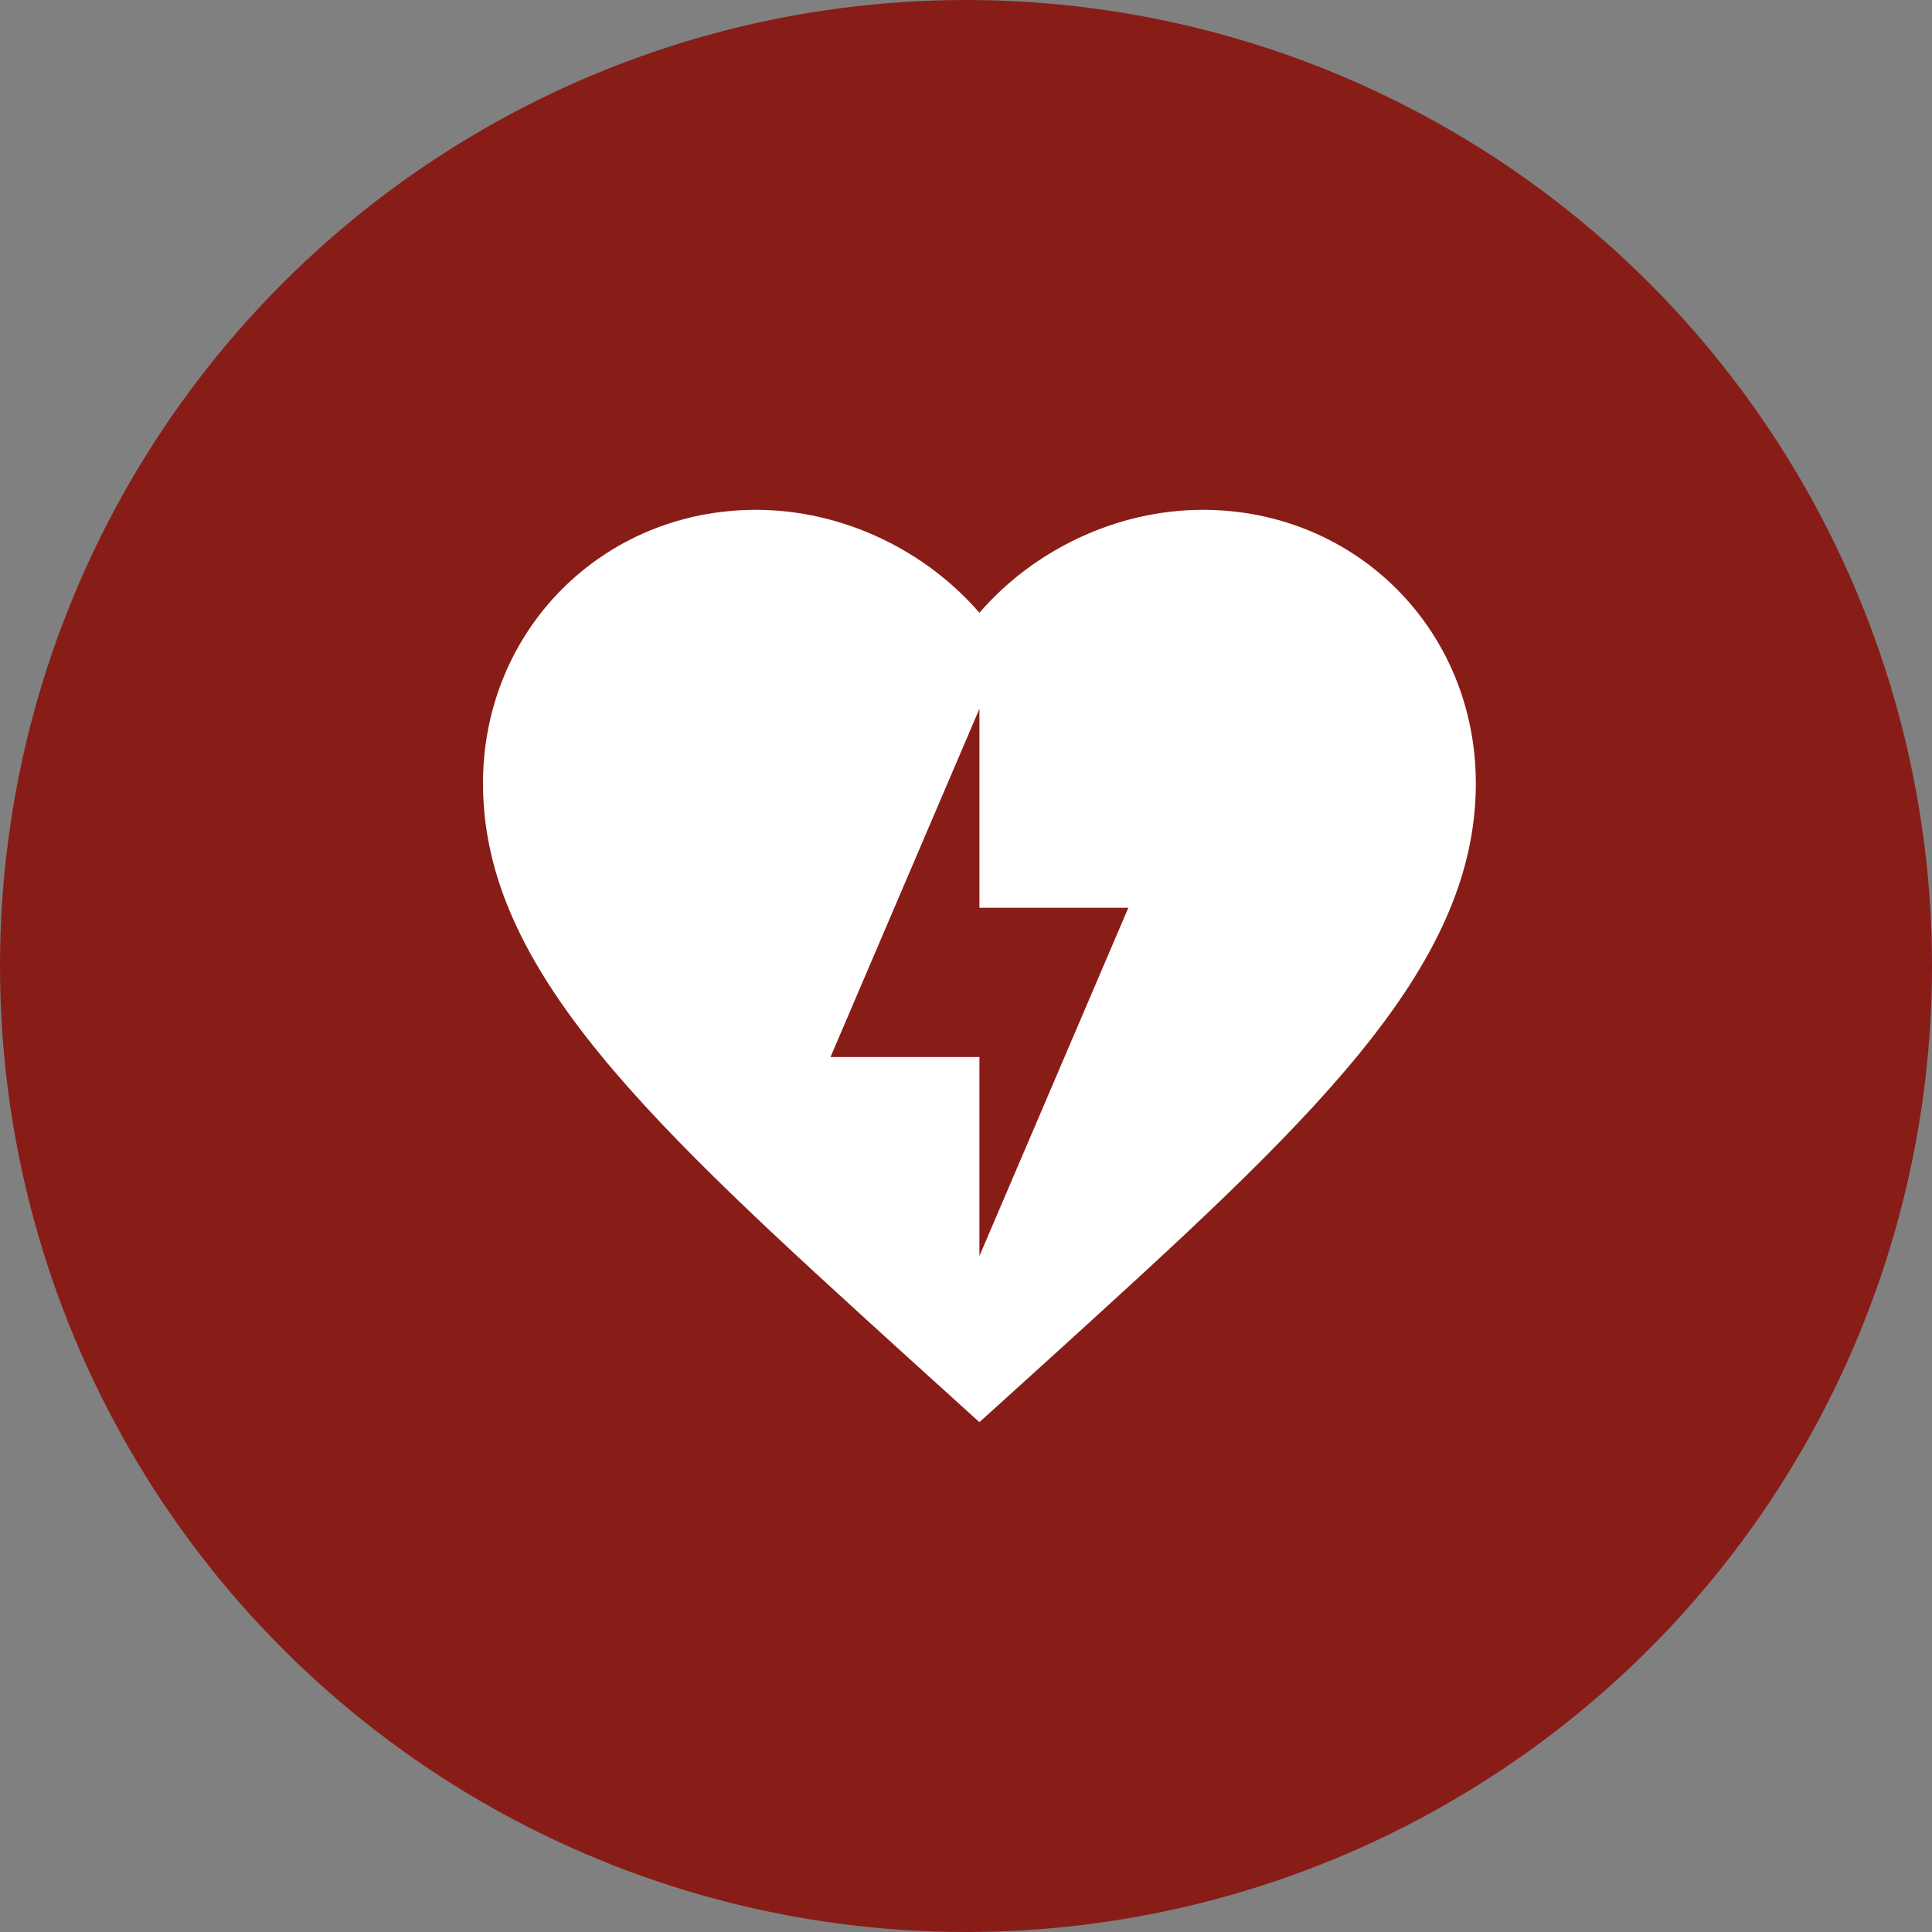 <svg width="72" height="72" viewBox="0 0 72 72" fill="none" xmlns="http://www.w3.org/2000/svg">
<rect x="0" y="0" width="72" height="72" fill="#808080" stroke="none"/>
<circle cx="36" cy="36" r="36" fill="#881D18"/>
<path d="M44.825 19C41.606 19 38.517 20.502 36.5 22.837C34.483 20.502 31.394 19 28.175 19C22.477 19 18 23.468 18 29.196C18 36.185 24.29 41.914 33.818 50.571L36.5 53L39.182 50.571C48.71 41.914 55 36.185 55 29.196C55 23.468 50.523 19 44.825 19ZM36.5 46.808V39.393H30.95L36.5 26.416V33.831H42.05" fill="white"/>
</svg>
